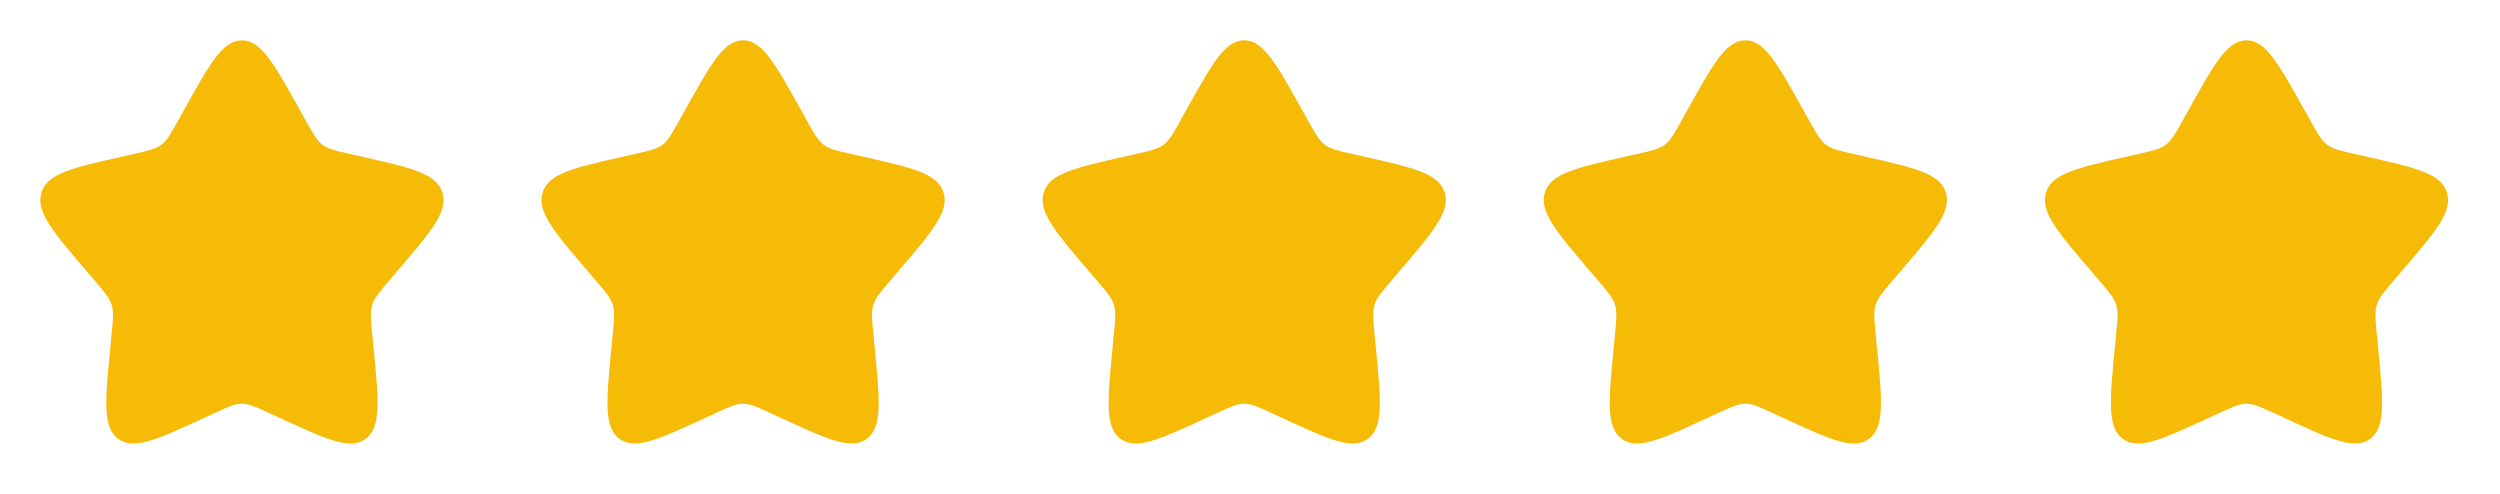 <svg xmlns="http://www.w3.org/2000/svg" width="86" height="17" fill="none"><path fill="#F6BB06" d="M6.348 3.75c.878-1.575 1.318-2.363 1.974-2.363.657 0 1.096.788 1.975 2.364l.227.408c.25.447.375.671.57.819s.436.203.92.312l.442.1c1.706.386 2.559.58 2.762 1.232s-.379 1.332-1.542 2.692l-.3.352c-.33.386-.496.58-.57.819-.075.239-.05.497 0 1.012l.046.47c.175 1.814.263 2.721-.268 3.124-.531.404-1.33.036-2.927-.7l-.413-.19c-.454-.209-.681-.313-.922-.313-.24 0-.467.104-.92.313l-.414.19c-1.597.736-2.396 1.104-2.927.7-.532-.403-.444-1.31-.268-3.124l.046-.47c.05-.515.075-.773 0-1.012-.074-.24-.24-.433-.57-.82l-.3-.35c-1.164-1.36-1.745-2.04-1.542-2.693s1.056-.846 2.762-1.232l.441-.1c.485-.11.727-.164.922-.312.194-.148.32-.372.569-.82zM23.587 3.75c.879-1.575 1.318-2.363 1.975-2.363.656 0 1.096.788 1.974 2.364l.227.408c.25.447.375.671.57.819s.436.203.921.312l.441.1c1.706.386 2.56.58 2.762 1.232.203.652-.378 1.332-1.541 2.692l-.301.352c-.33.386-.496.58-.57.819-.075.239-.05.497 0 1.012l.046.47c.176 1.814.264 2.721-.268 3.124-.53.404-1.33.036-2.927-.7l-.413-.19c-.454-.209-.68-.313-.921-.313-.24 0-.468.104-.922.313l-.413.19c-1.597.736-2.396 1.104-2.927.7-.531-.403-.443-1.31-.268-3.124l.046-.47c.05-.515.075-.773 0-1.012-.074-.24-.239-.433-.57-.82l-.3-.35c-1.163-1.36-1.745-2.04-1.542-2.693s1.056-.846 2.762-1.232l.441-.1c.485-.11.727-.164.922-.312s.32-.372.569-.82zM40.827 3.75c.878-1.575 1.317-2.363 1.974-2.363s1.096.788 1.974 2.364l.227.408c.25.447.375.671.57.819s.437.203.921.312l.442.1c1.706.386 2.559.58 2.761 1.232.203.652-.378 1.332-1.541 2.692l-.3.352c-.331.386-.497.58-.571.819s-.05.497 0 1.012l.046.47c.176 1.814.264 2.721-.267 3.124-.532.404-1.33.036-2.928-.7l-.413-.19c-.454-.209-.68-.313-.921-.313-.24 0-.468.104-.921.313l-.414.19c-1.597.736-2.395 1.104-2.927.7-.531-.403-.443-1.31-.267-3.124l.045-.47c.05-.515.075-.773 0-1.012-.074-.24-.239-.433-.57-.82l-.3-.35c-1.163-1.36-1.745-2.04-1.542-2.693s1.056-.846 2.762-1.232l.441-.1c.485-.11.728-.164.922-.312s.32-.372.57-.82zM58.066 3.75c.878-1.575 1.317-2.363 1.974-2.363s1.096.788 1.974 2.364l.228.408c.25.447.374.671.569.819s.437.203.922.312l.441.1c1.706.386 2.559.58 2.762 1.232s-.379 1.332-1.542 2.692l-.3.352c-.331.386-.496.58-.57.819-.075.239-.05.497 0 1.012l.045.47c.176 1.814.264 2.721-.267 3.124-.531.404-1.33.036-2.927-.7l-.413-.19c-.454-.209-.681-.313-.922-.313-.24 0-.467.104-.921.313l-.413.19c-1.598.736-2.396 1.104-2.927.7-.532-.403-.444-1.31-.268-3.124l.045-.47c.05-.515.075-.773.001-1.012-.074-.24-.24-.433-.57-.82l-.3-.35c-1.164-1.36-1.745-2.04-1.542-2.693s1.055-.846 2.761-1.232l.442-.1c.484-.11.727-.164.922-.312.194-.148.319-.372.569-.82zM75.305 3.75c.879-1.575 1.318-2.363 1.974-2.363.657 0 1.096.788 1.975 2.364l.227.408c.25.447.375.671.57.819s.436.203.921.312l.441.1c1.706.386 2.559.58 2.762 1.232s-.378 1.332-1.542 2.692l-.3.352c-.331.386-.496.58-.57.819-.075.239-.05.497 0 1.012l.045.47c.176 1.814.265 2.721-.267 3.124-.531.404-1.33.036-2.927-.7l-.413-.19c-.454-.209-.68-.313-.922-.313-.24 0-.467.104-.92.313l-.414.19c-1.597.736-2.396 1.104-2.927.7-.531-.403-.444-1.31-.268-3.124l.046-.47c.05-.515.075-.773 0-1.012-.074-.24-.24-.433-.57-.82l-.3-.35c-1.163-1.36-1.745-2.04-1.542-2.693s1.056-.846 2.762-1.232l.441-.1c.485-.11.727-.164.922-.312.194-.148.32-.372.569-.82z"/></svg>